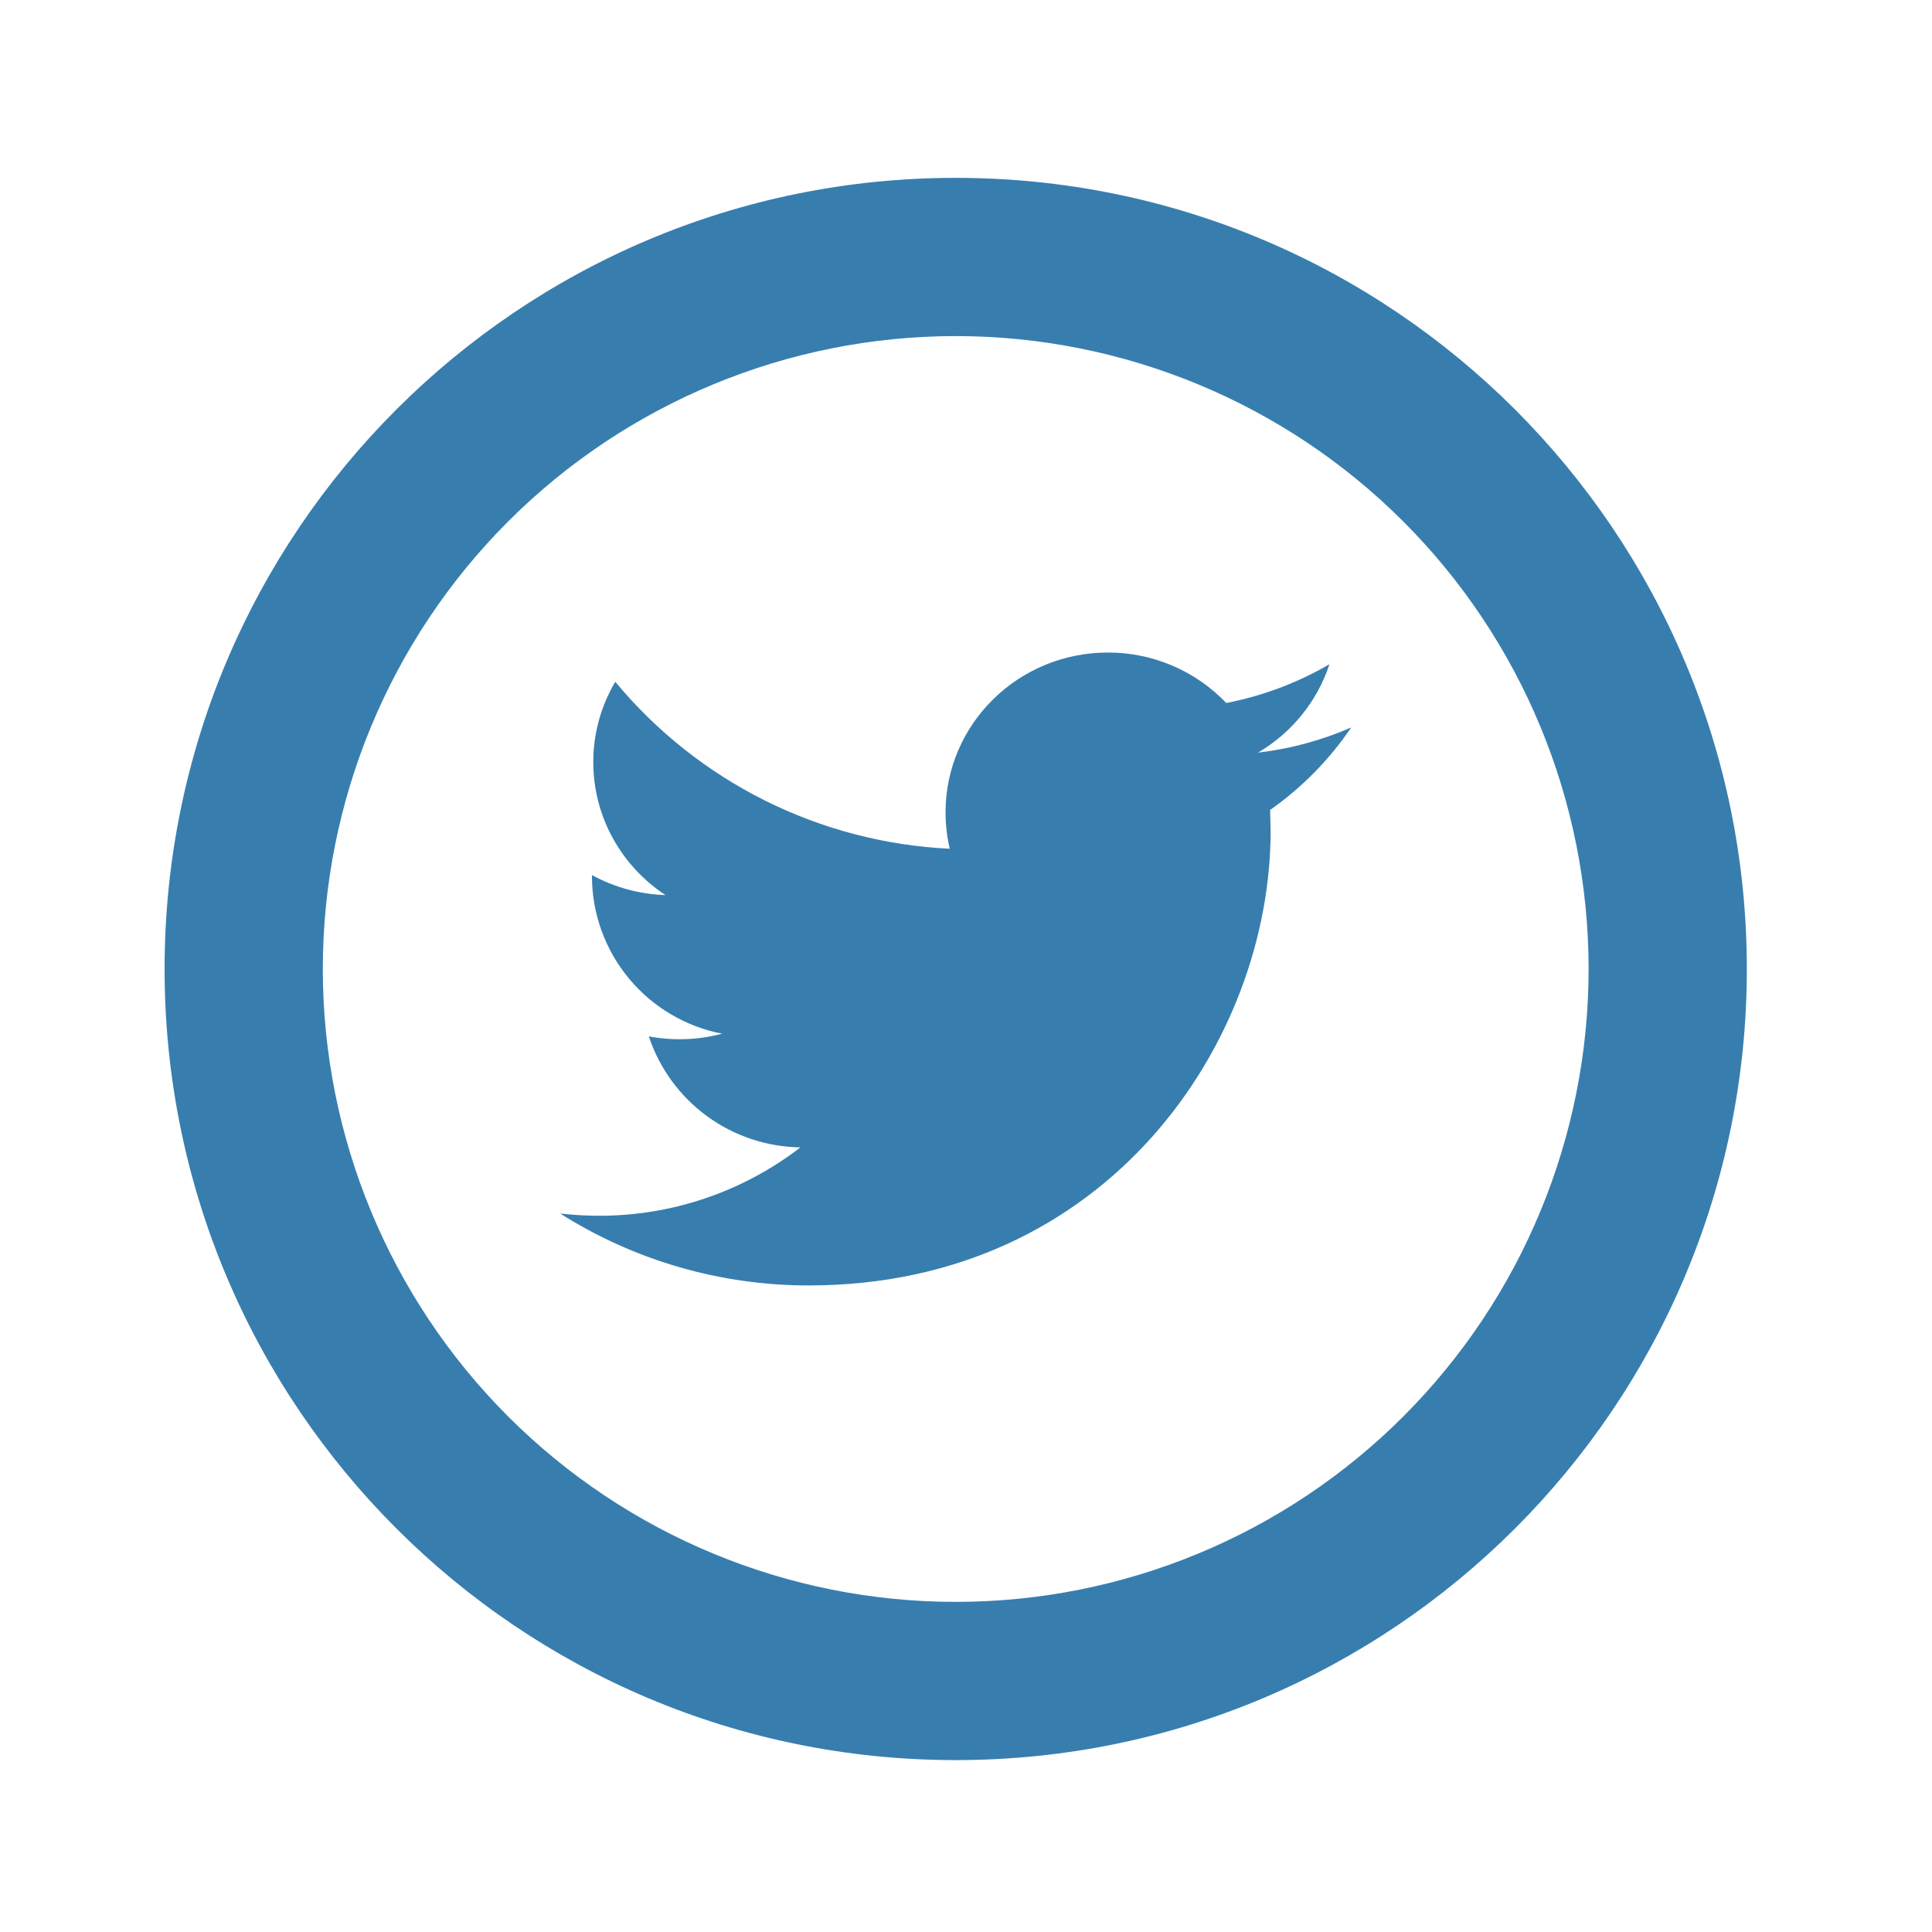 <svg width="69" height="69" viewBox="0 0 69 69" fill="none" xmlns="http://www.w3.org/2000/svg">
<path d="M34.133 57.21C40.127 57.21 45.877 54.829 50.116 50.59C54.355 46.351 56.736 40.601 56.736 34.607C56.736 28.612 54.355 22.862 50.116 18.623C45.877 14.384 40.127 12.003 34.133 12.003C28.138 12.003 22.388 14.384 18.149 18.623C13.91 22.862 11.529 28.612 11.529 34.607C11.529 40.601 13.91 46.351 18.149 50.59C22.388 54.829 28.138 57.21 34.133 57.21ZM34.133 62.861C18.527 62.861 5.878 50.212 5.878 34.607C5.878 19.002 18.527 6.352 34.133 6.352C49.737 6.352 62.387 19.002 62.387 34.607C62.387 50.212 49.737 62.861 34.133 62.861Z" fill="#377EAF"/>
<path d="M48.259 25.98C47.22 26.433 46.104 26.743 44.931 26.879C46.129 26.173 47.044 25.054 47.48 23.723C46.338 24.388 45.092 24.856 43.795 25.107C43.249 24.535 42.593 24.081 41.866 23.771C41.139 23.461 40.356 23.302 39.566 23.305C36.364 23.305 33.77 25.862 33.77 29.012C33.77 29.459 33.821 29.894 33.92 30.312C31.624 30.203 29.376 29.616 27.319 28.59C25.262 27.563 23.442 26.119 21.974 24.35C21.459 25.218 21.187 26.209 21.189 27.218C21.189 29.196 22.214 30.948 23.768 31.968C22.849 31.939 21.948 31.694 21.141 31.253V31.323C21.149 32.65 21.618 33.932 22.466 34.952C23.314 35.972 24.489 36.667 25.791 36.918C24.936 37.144 24.042 37.177 23.172 37.014C23.551 38.155 24.276 39.15 25.246 39.86C26.216 40.571 27.384 40.961 28.586 40.978C26.523 42.567 23.991 43.426 21.387 43.419C20.92 43.419 20.46 43.391 20.005 43.34C22.662 45.022 25.743 45.913 28.888 45.908C39.551 45.908 45.38 37.212 45.38 29.668L45.361 28.927C46.497 28.129 47.479 27.13 48.259 25.98Z" fill="#377EAF"/>
</svg>

